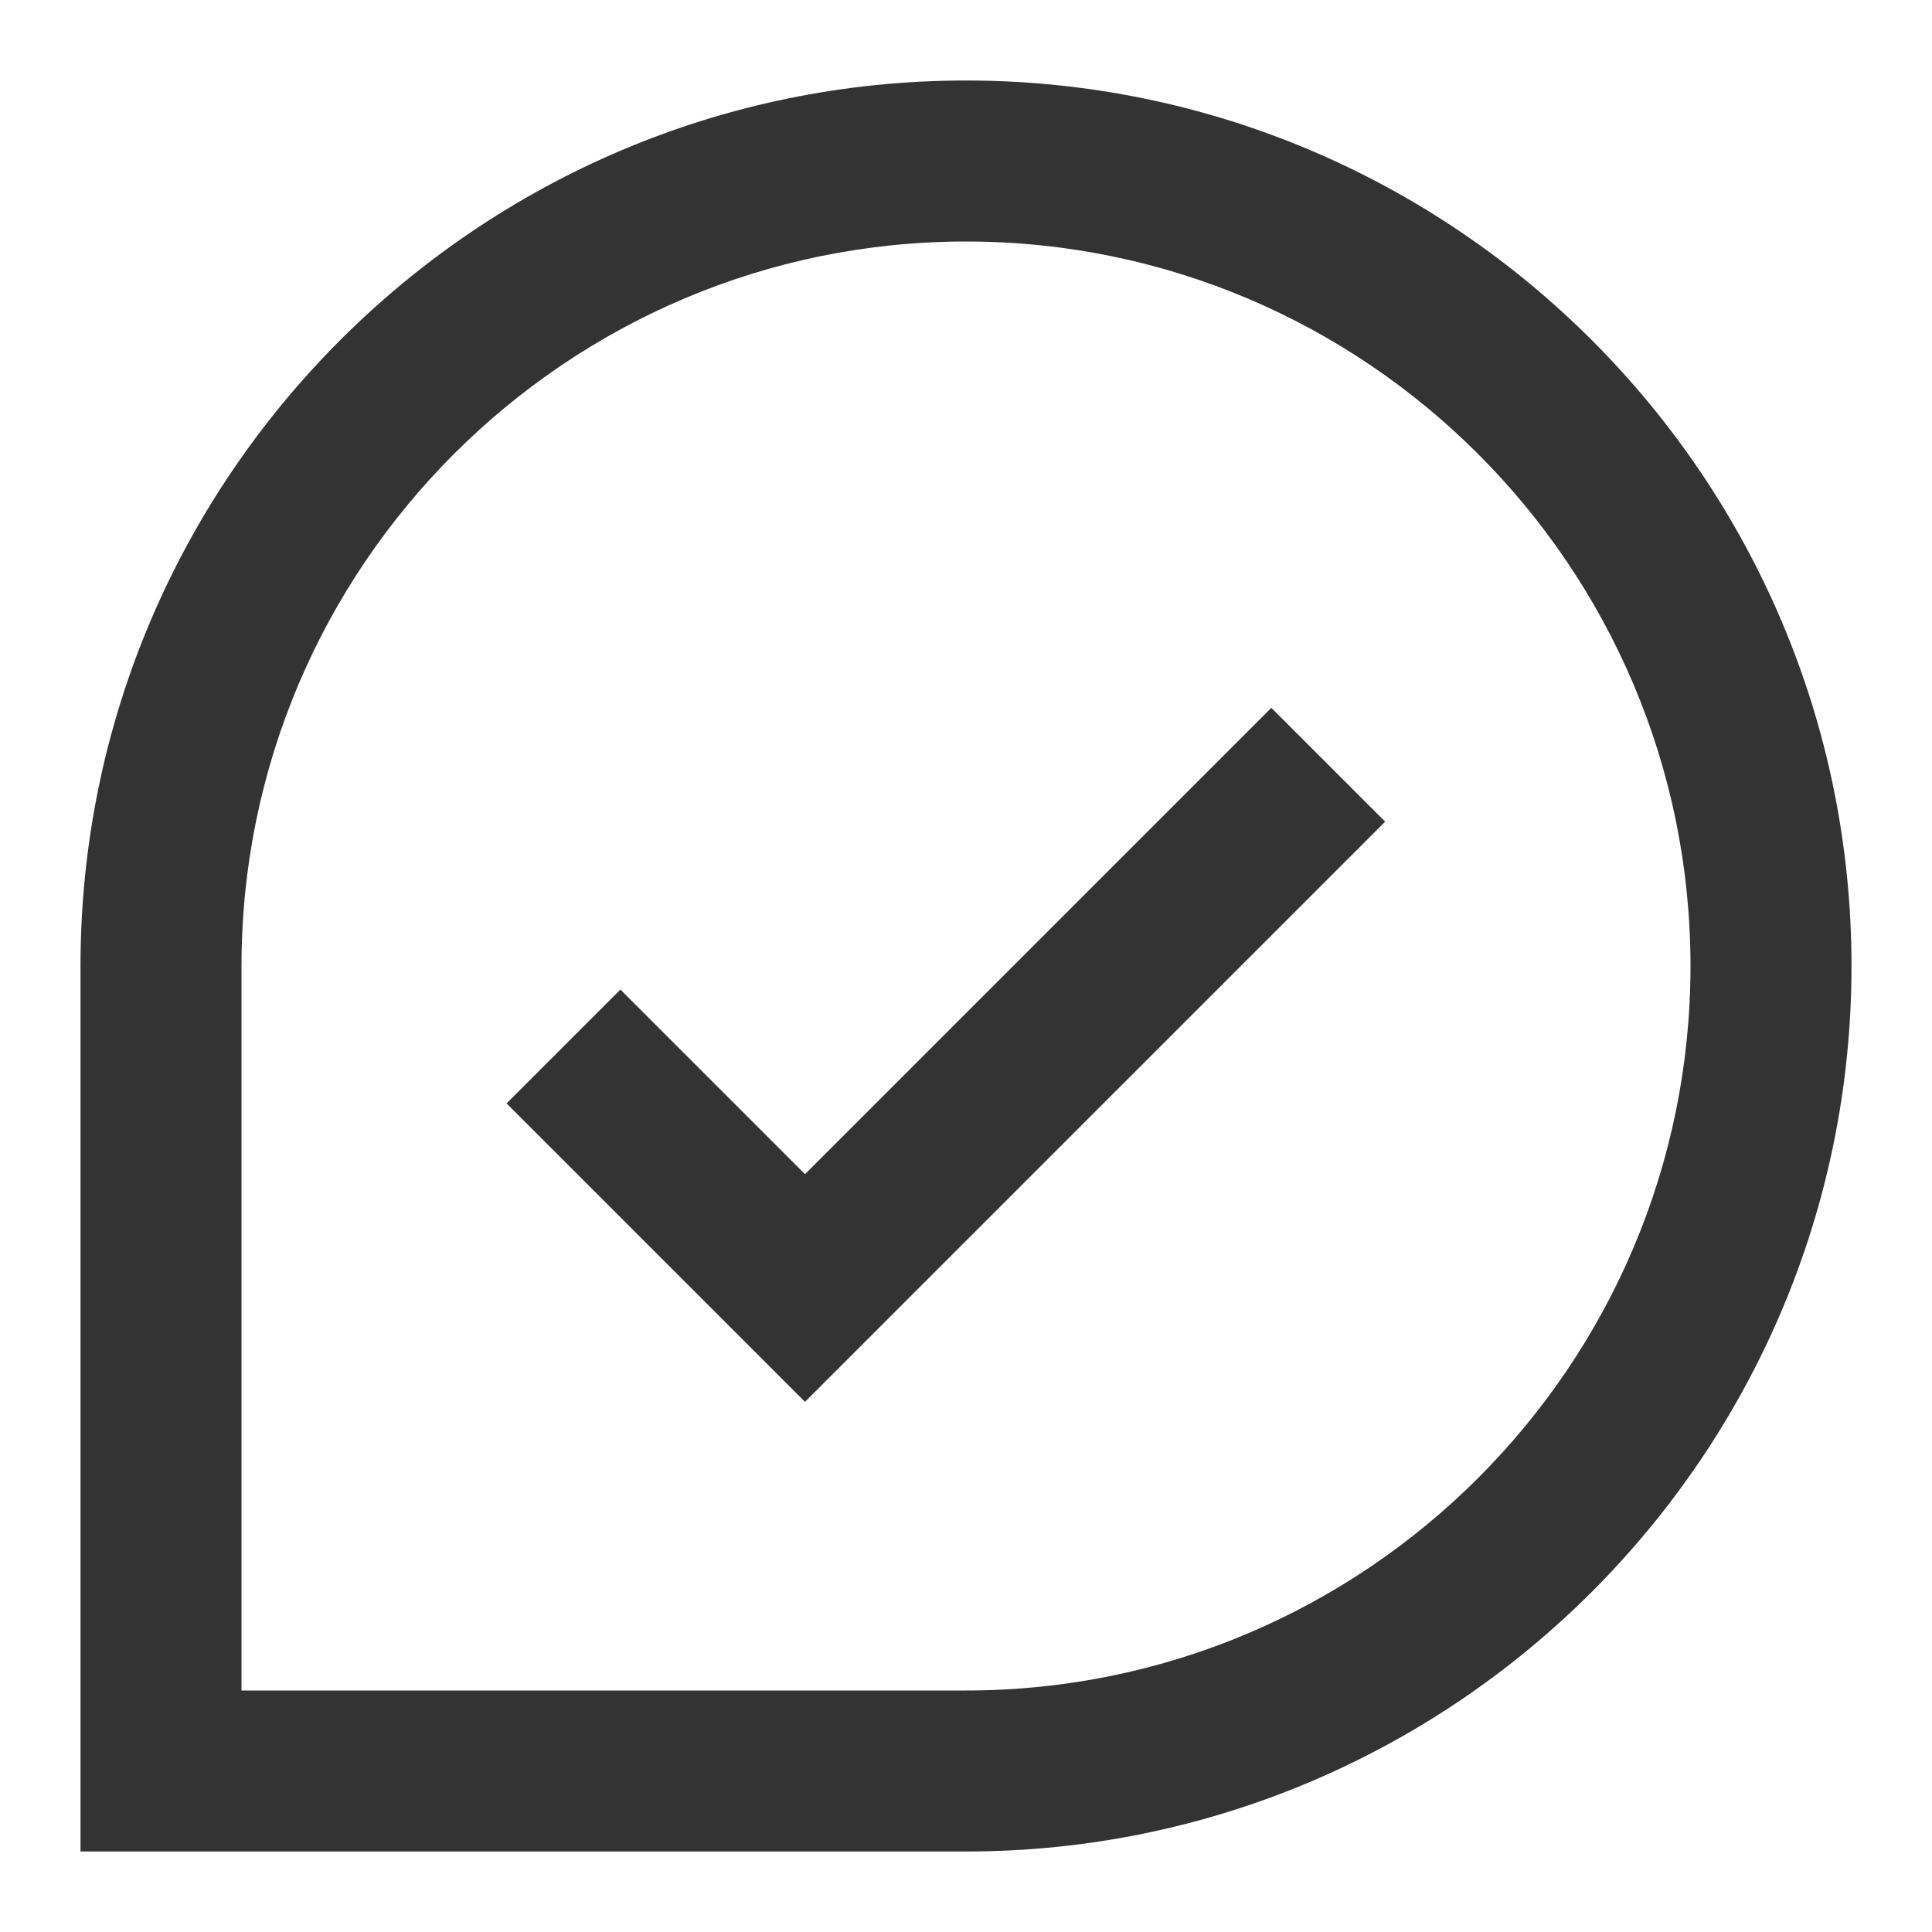 <?xml version="1.0" encoding="iso-8859-1"?>
<svg version="1.1" id="&#x56FE;&#x5C42;_1" xmlns="http://www.w3.org/2000/svg" xmlns:xlink="http://www.w3.org/1999/xlink" x="0px"
	 y="0px" viewBox="0 0 24 24" style="enable-background:new 0 0 24 24;" xml:space="preserve">
<path style="fill:#333333;" d="M12,23H1V12C1,5.935,5.935,1,12,1s11,4.935,11,11S18.065,23,12,23z M3,21h9c4.963,0,9-4.037,9-9
	c0-4.962-4.037-9-9-9c-4.962,0-9,4.038-9,9V21z"/>
<polygon style="fill:#333333;" points="10,17.414 6.293,13.707 7.707,12.293 10,14.586 15.793,8.793 17.207,10.207 "/>
</svg>






